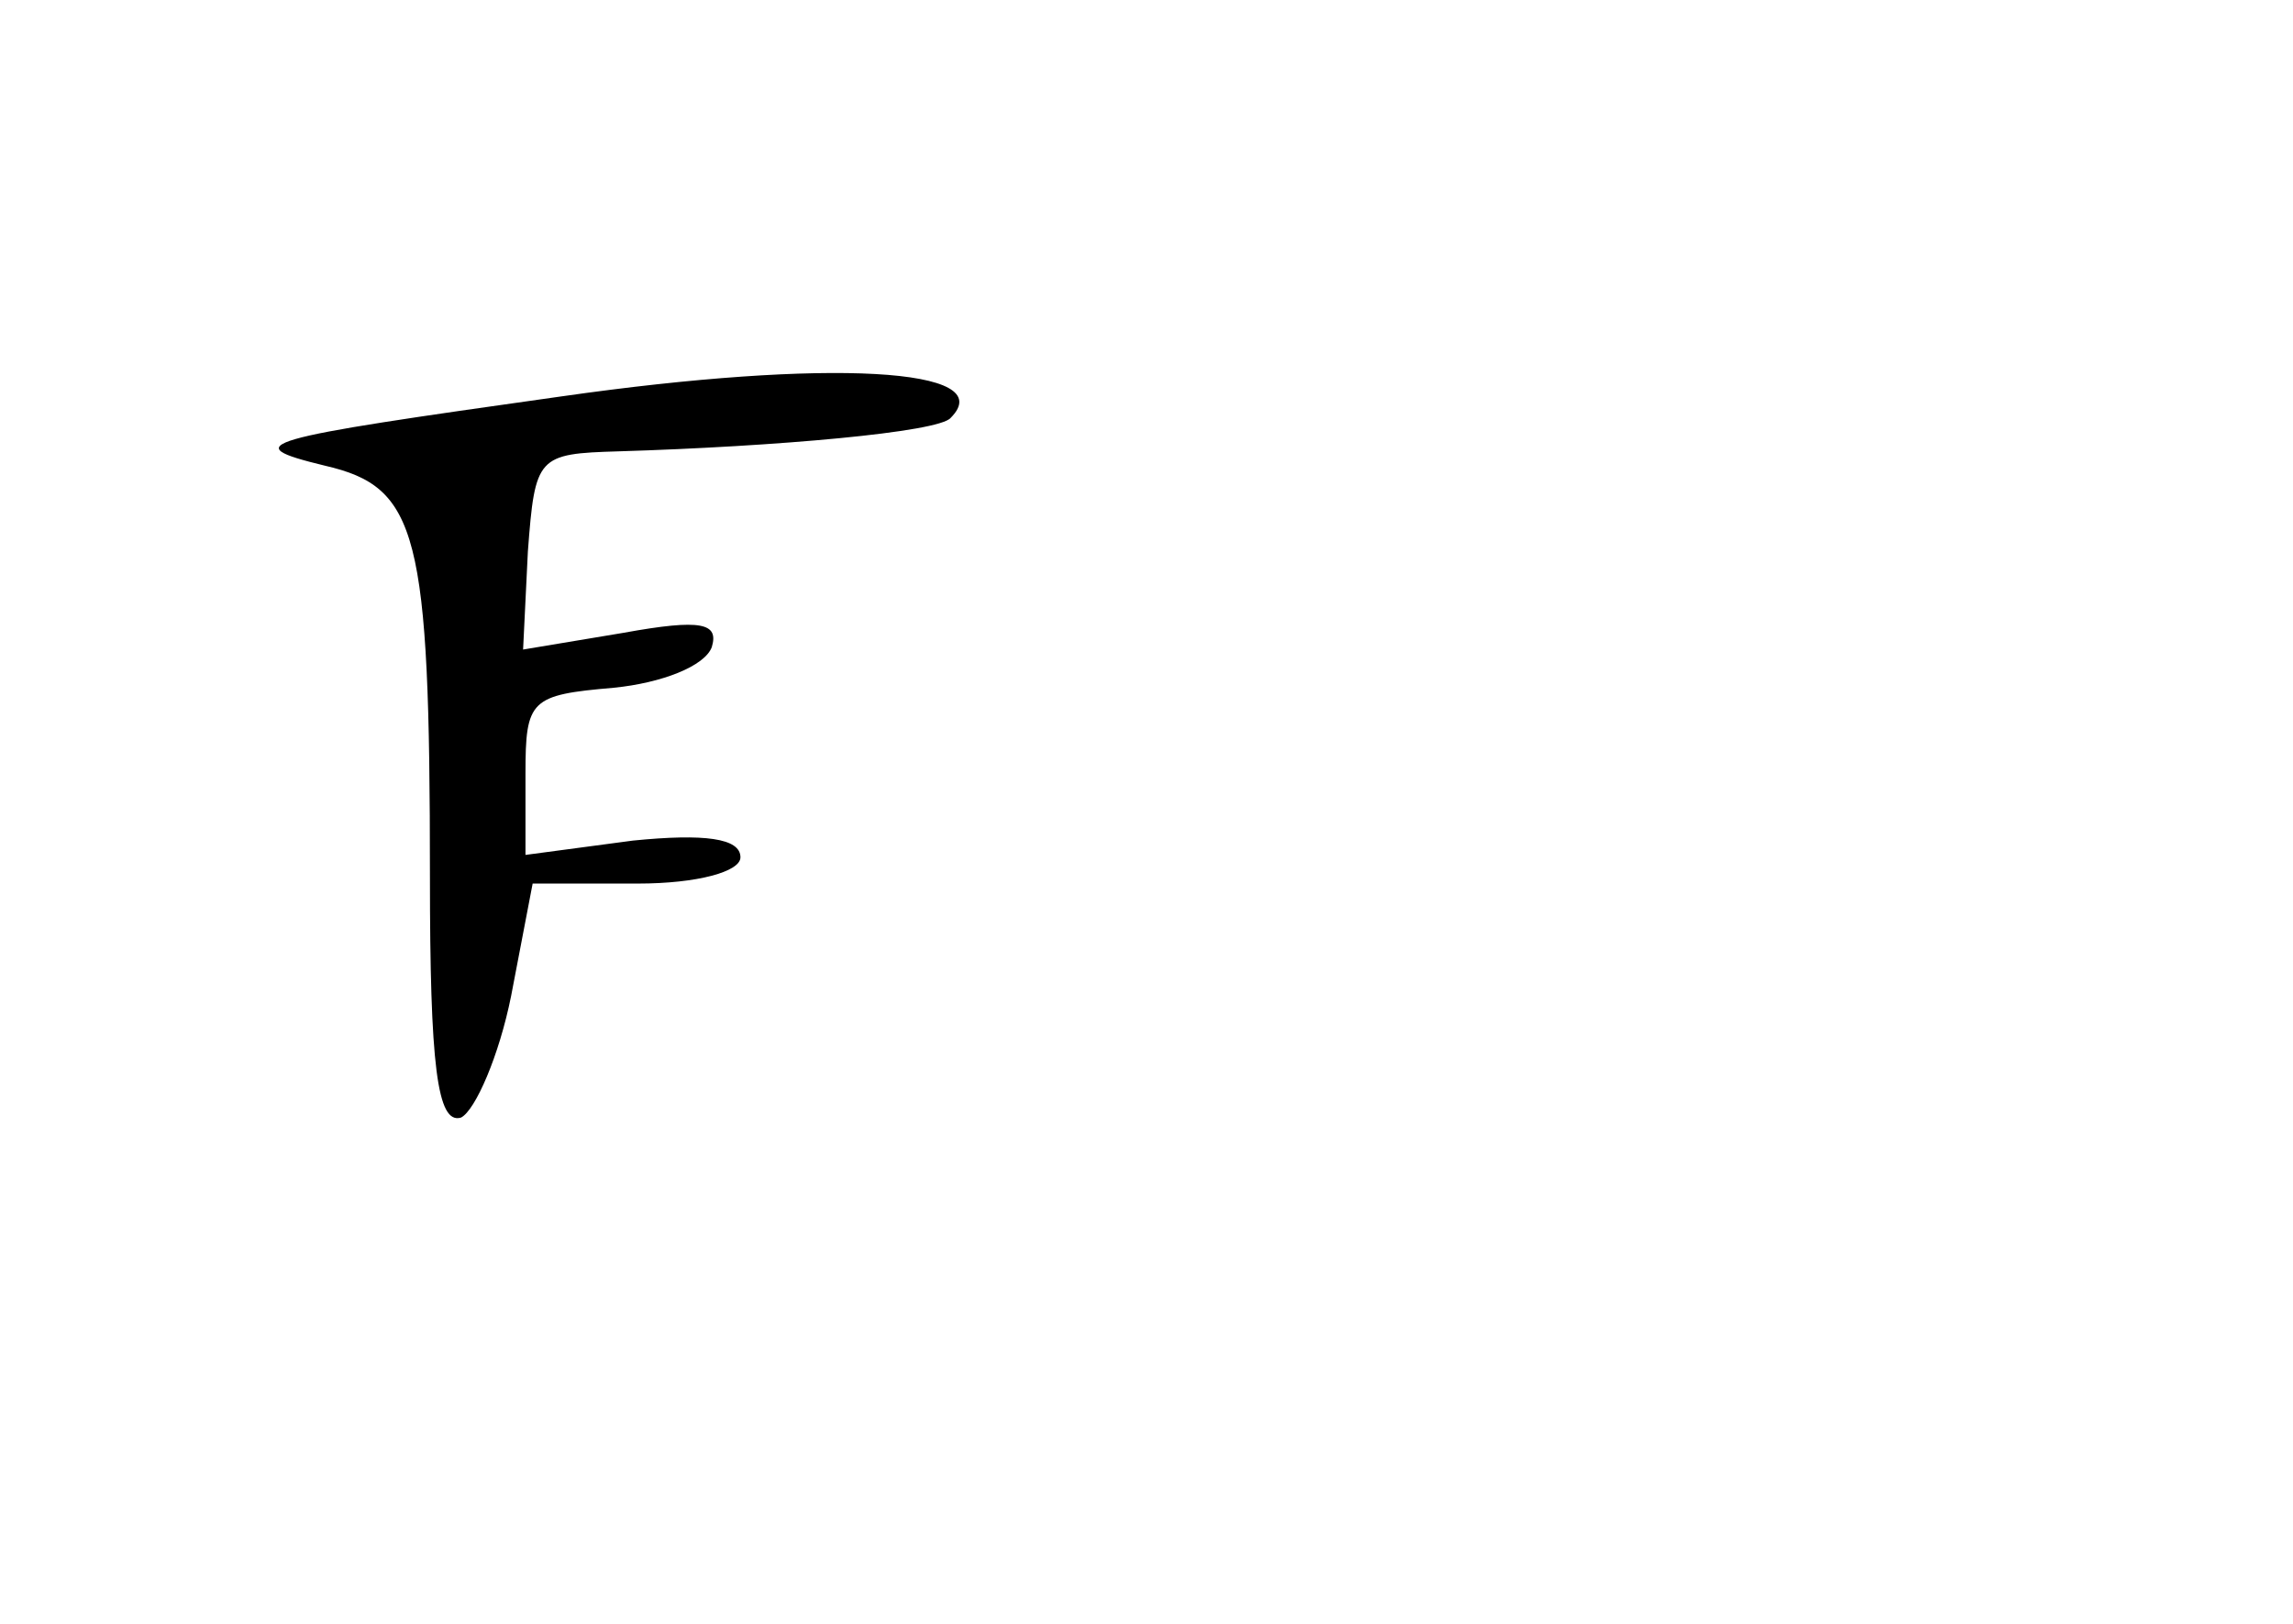 <?xml version="1.0" standalone="no"?>
<!DOCTYPE svg PUBLIC "-//W3C//DTD SVG 20010904//EN"
 "http://www.w3.org/TR/2001/REC-SVG-20010904/DTD/svg10.dtd">
<svg version="1.0" xmlns="http://www.w3.org/2000/svg"
 width="96pt" height="68pt" viewBox="0 0 96 68"
 preserveAspectRatio="xMidYMid meet">
<g transform="translate(0,68) scale(0.1,-0.1)"
fill="#000000" stroke="none">
<path d="M235 514 c-128 -18 -136 -20 -99 -29 39 -9 44 -28 44 -172 0 -79 3
-104 13 -101 6 3 16 26 21 51 l9 47 44 0 c25 0 43 5 43 11 0 8 -15 10 -45 7
l-45 -6 0 34 c0 31 2 33 37 36 20 2 38 9 41 17 3 10 -4 12 -37 6 l-42 -7 2 41
c3 40 4 41 38 42 66 2 134 8 139 14 21 21 -51 25 -163 9z"/>
</g>
</svg>
